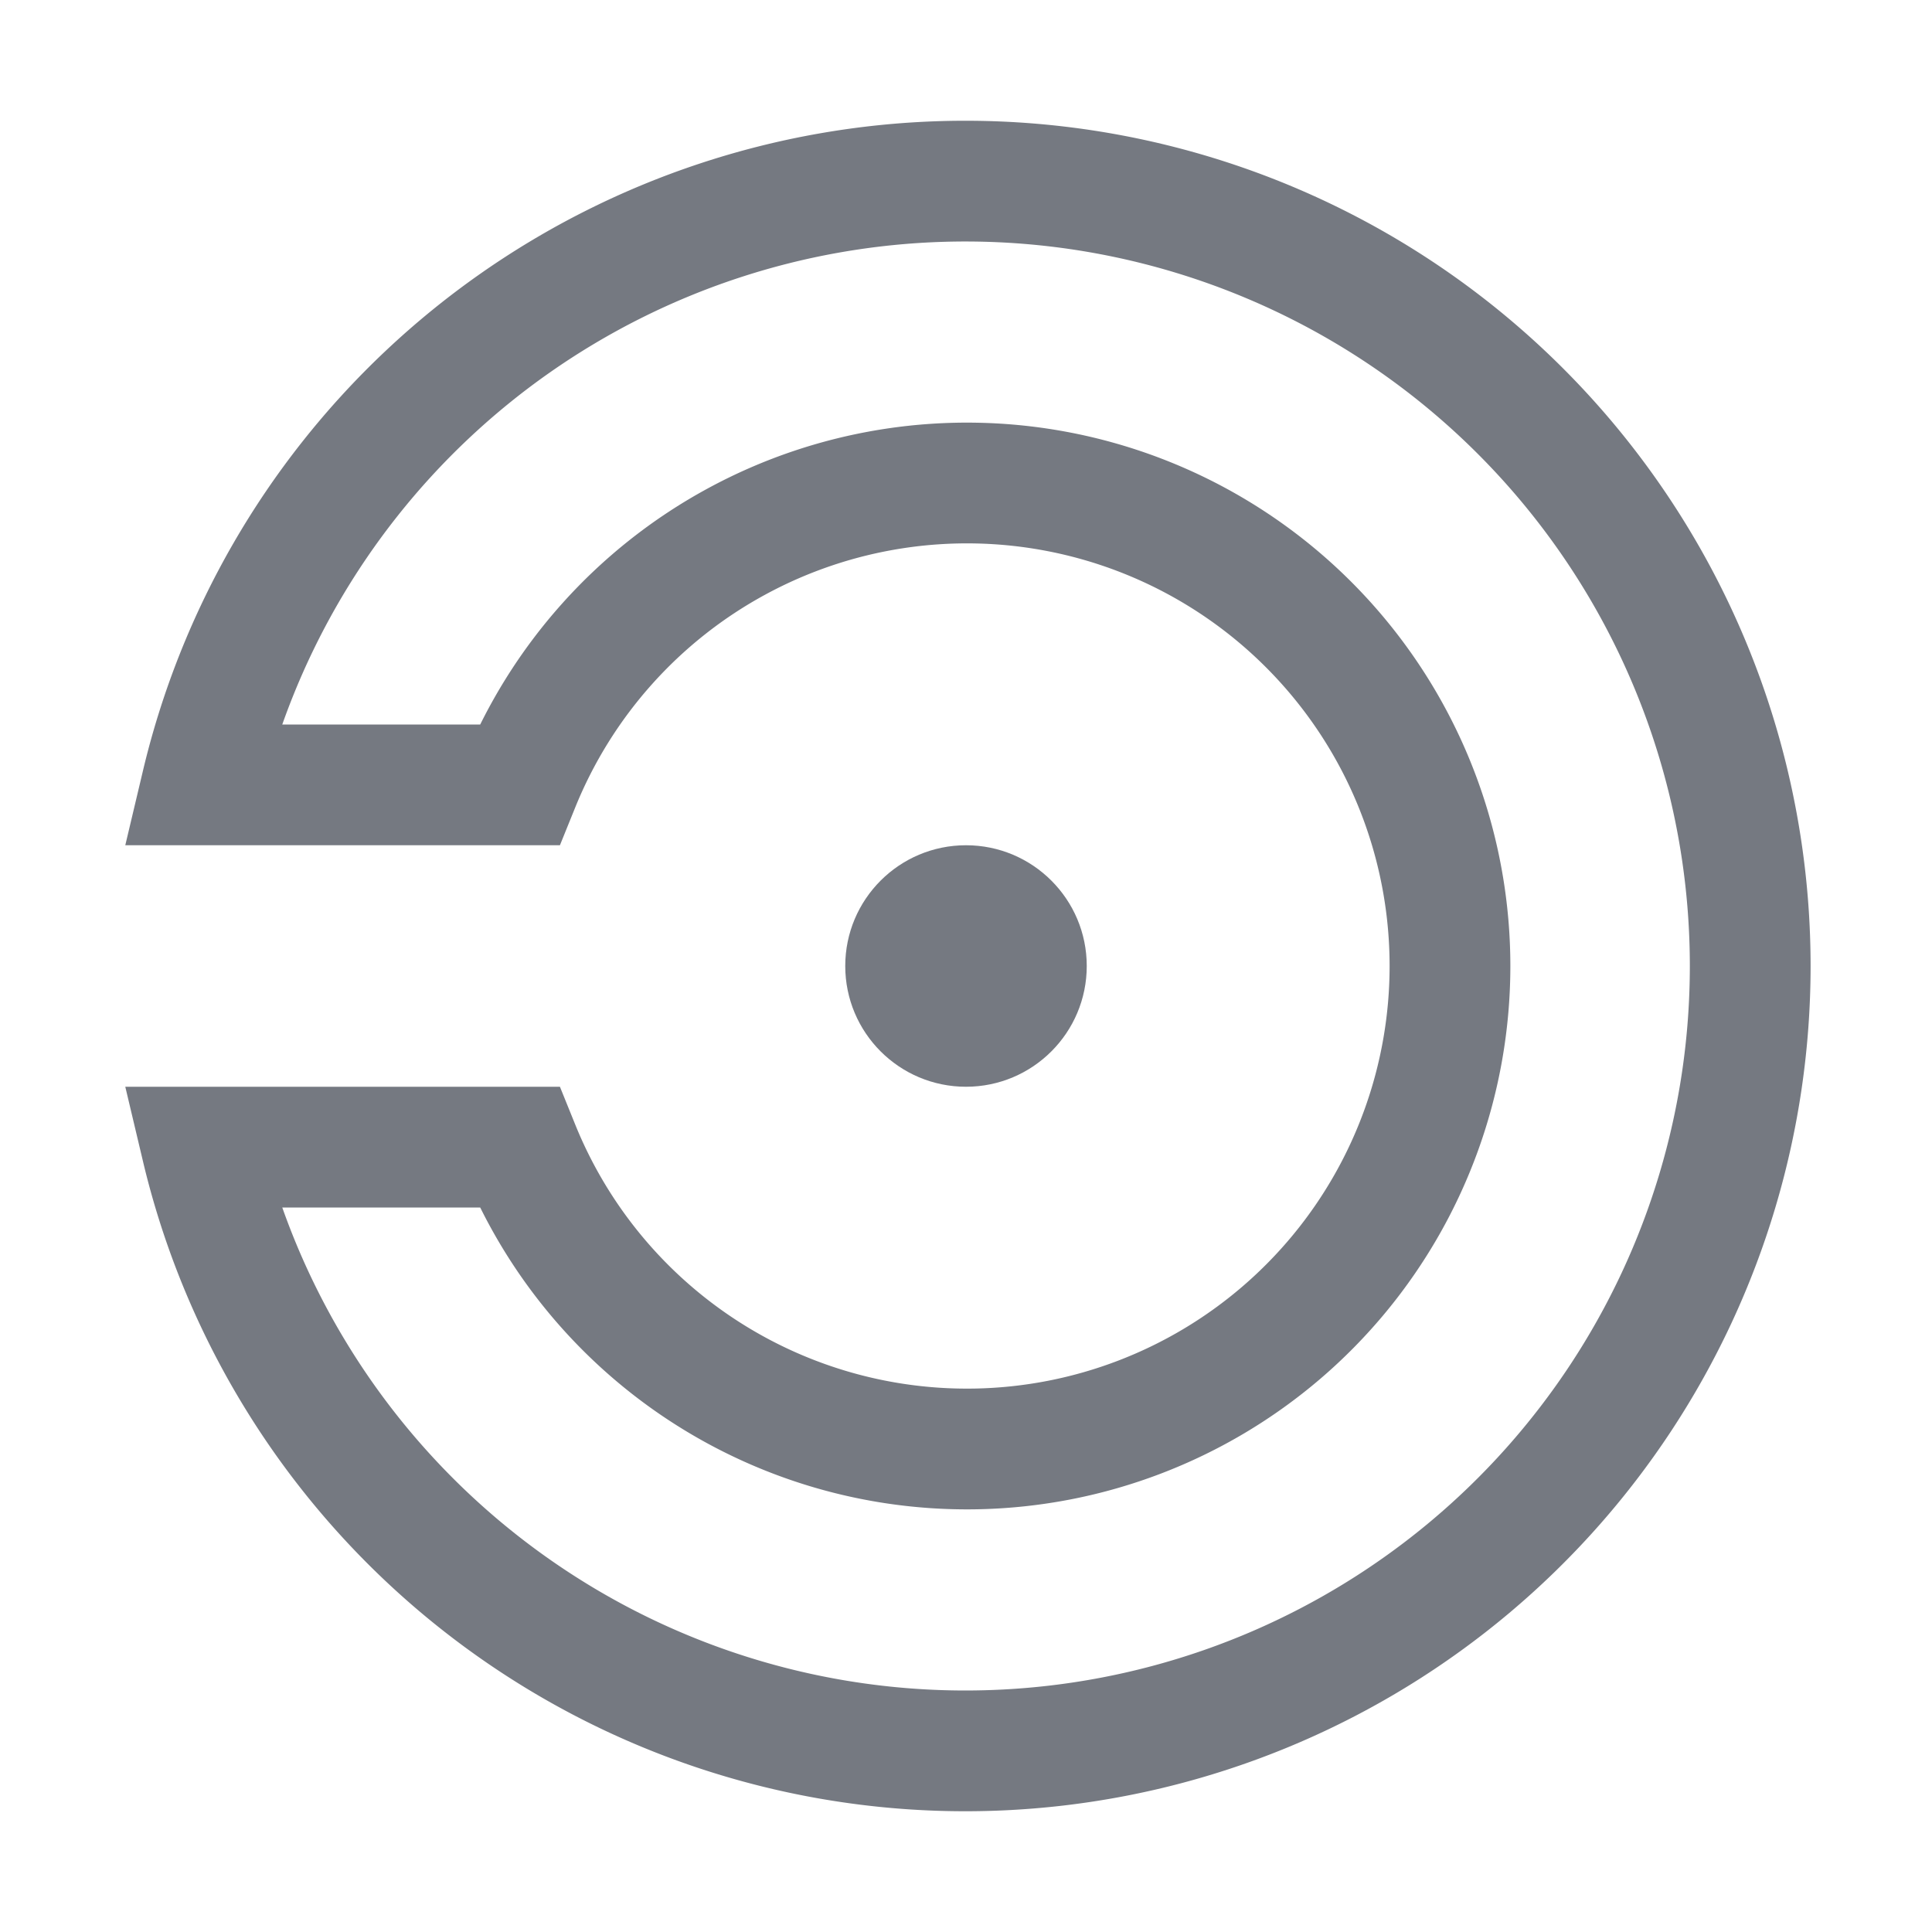 <svg xmlns="http://www.w3.org/2000/svg" width="16" height="16"><g fill="none" fill-rule="evenodd"><path stroke="#757981" d="M1.67 9.5a6.5 6.5 0 1 0 0-3H4.3a4 4 0 1 1 0 3H1.67Z"/><circle cx="8" cy="8" r="1" fill="#757981"/></g></svg>